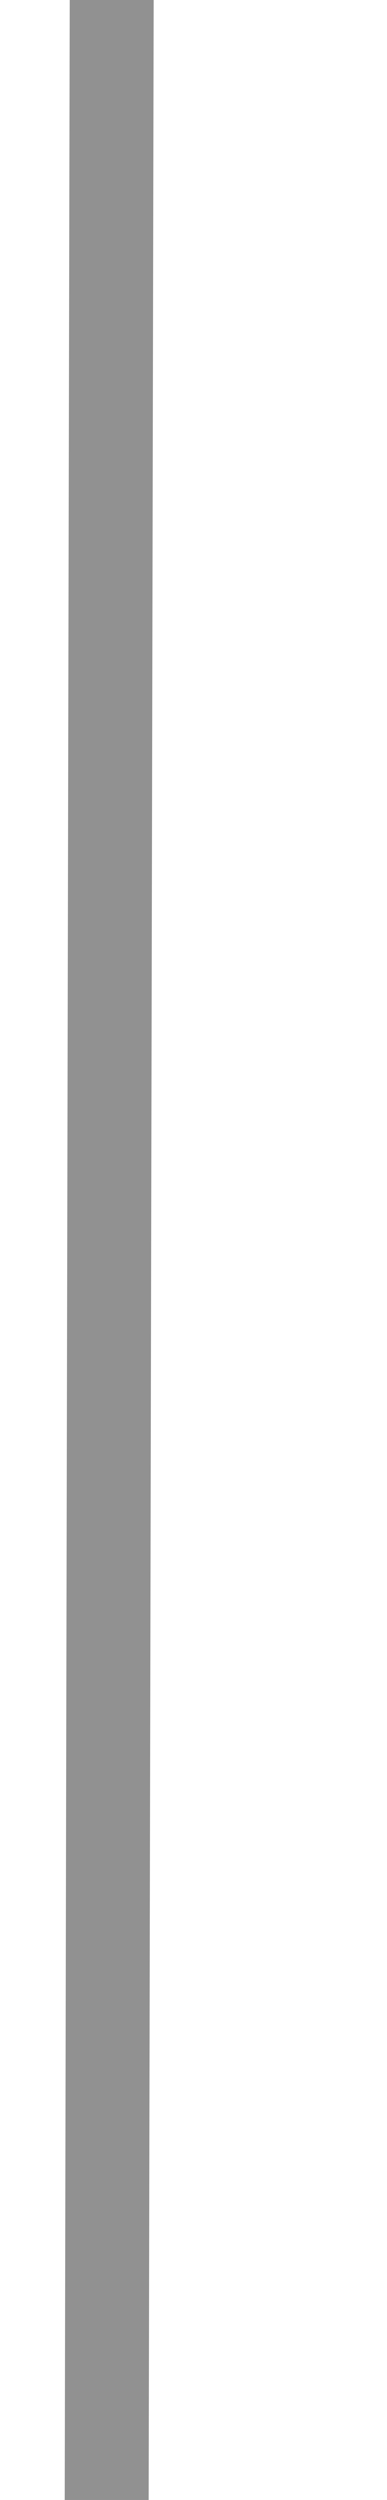 <svg viewBox="0 0 13.831 89.314" xmlns="http://www.w3.org/2000/svg" style="max-height: 500px" width="13.831" height="89.314"><g transform="matrix(0 1 -1 0 6.188 -97.451)" xmlns="http://www.w3.org/2000/svg"><path d="M279.278 4.061C280.106 4.063 280.779 3.393 280.781 2.564C280.782 1.736 280.112 1.063 279.284 1.061L279.278 4.061ZM64.626 17.393L65.889 18.202L64.626 17.393ZM279.284 1.061L92.488 0.686L92.482 3.686L279.278 4.061L279.284 1.061ZM63.363 16.585L0.237 115.191L2.763 116.809L65.889 18.202L63.363 16.585ZM92.488 0.686C80.701 0.662 69.718 6.658 63.363 16.585L65.889 18.202C71.692 9.138 81.72 3.664 92.482 3.686L92.488 0.686Z" fill="#919191"/></g></svg>